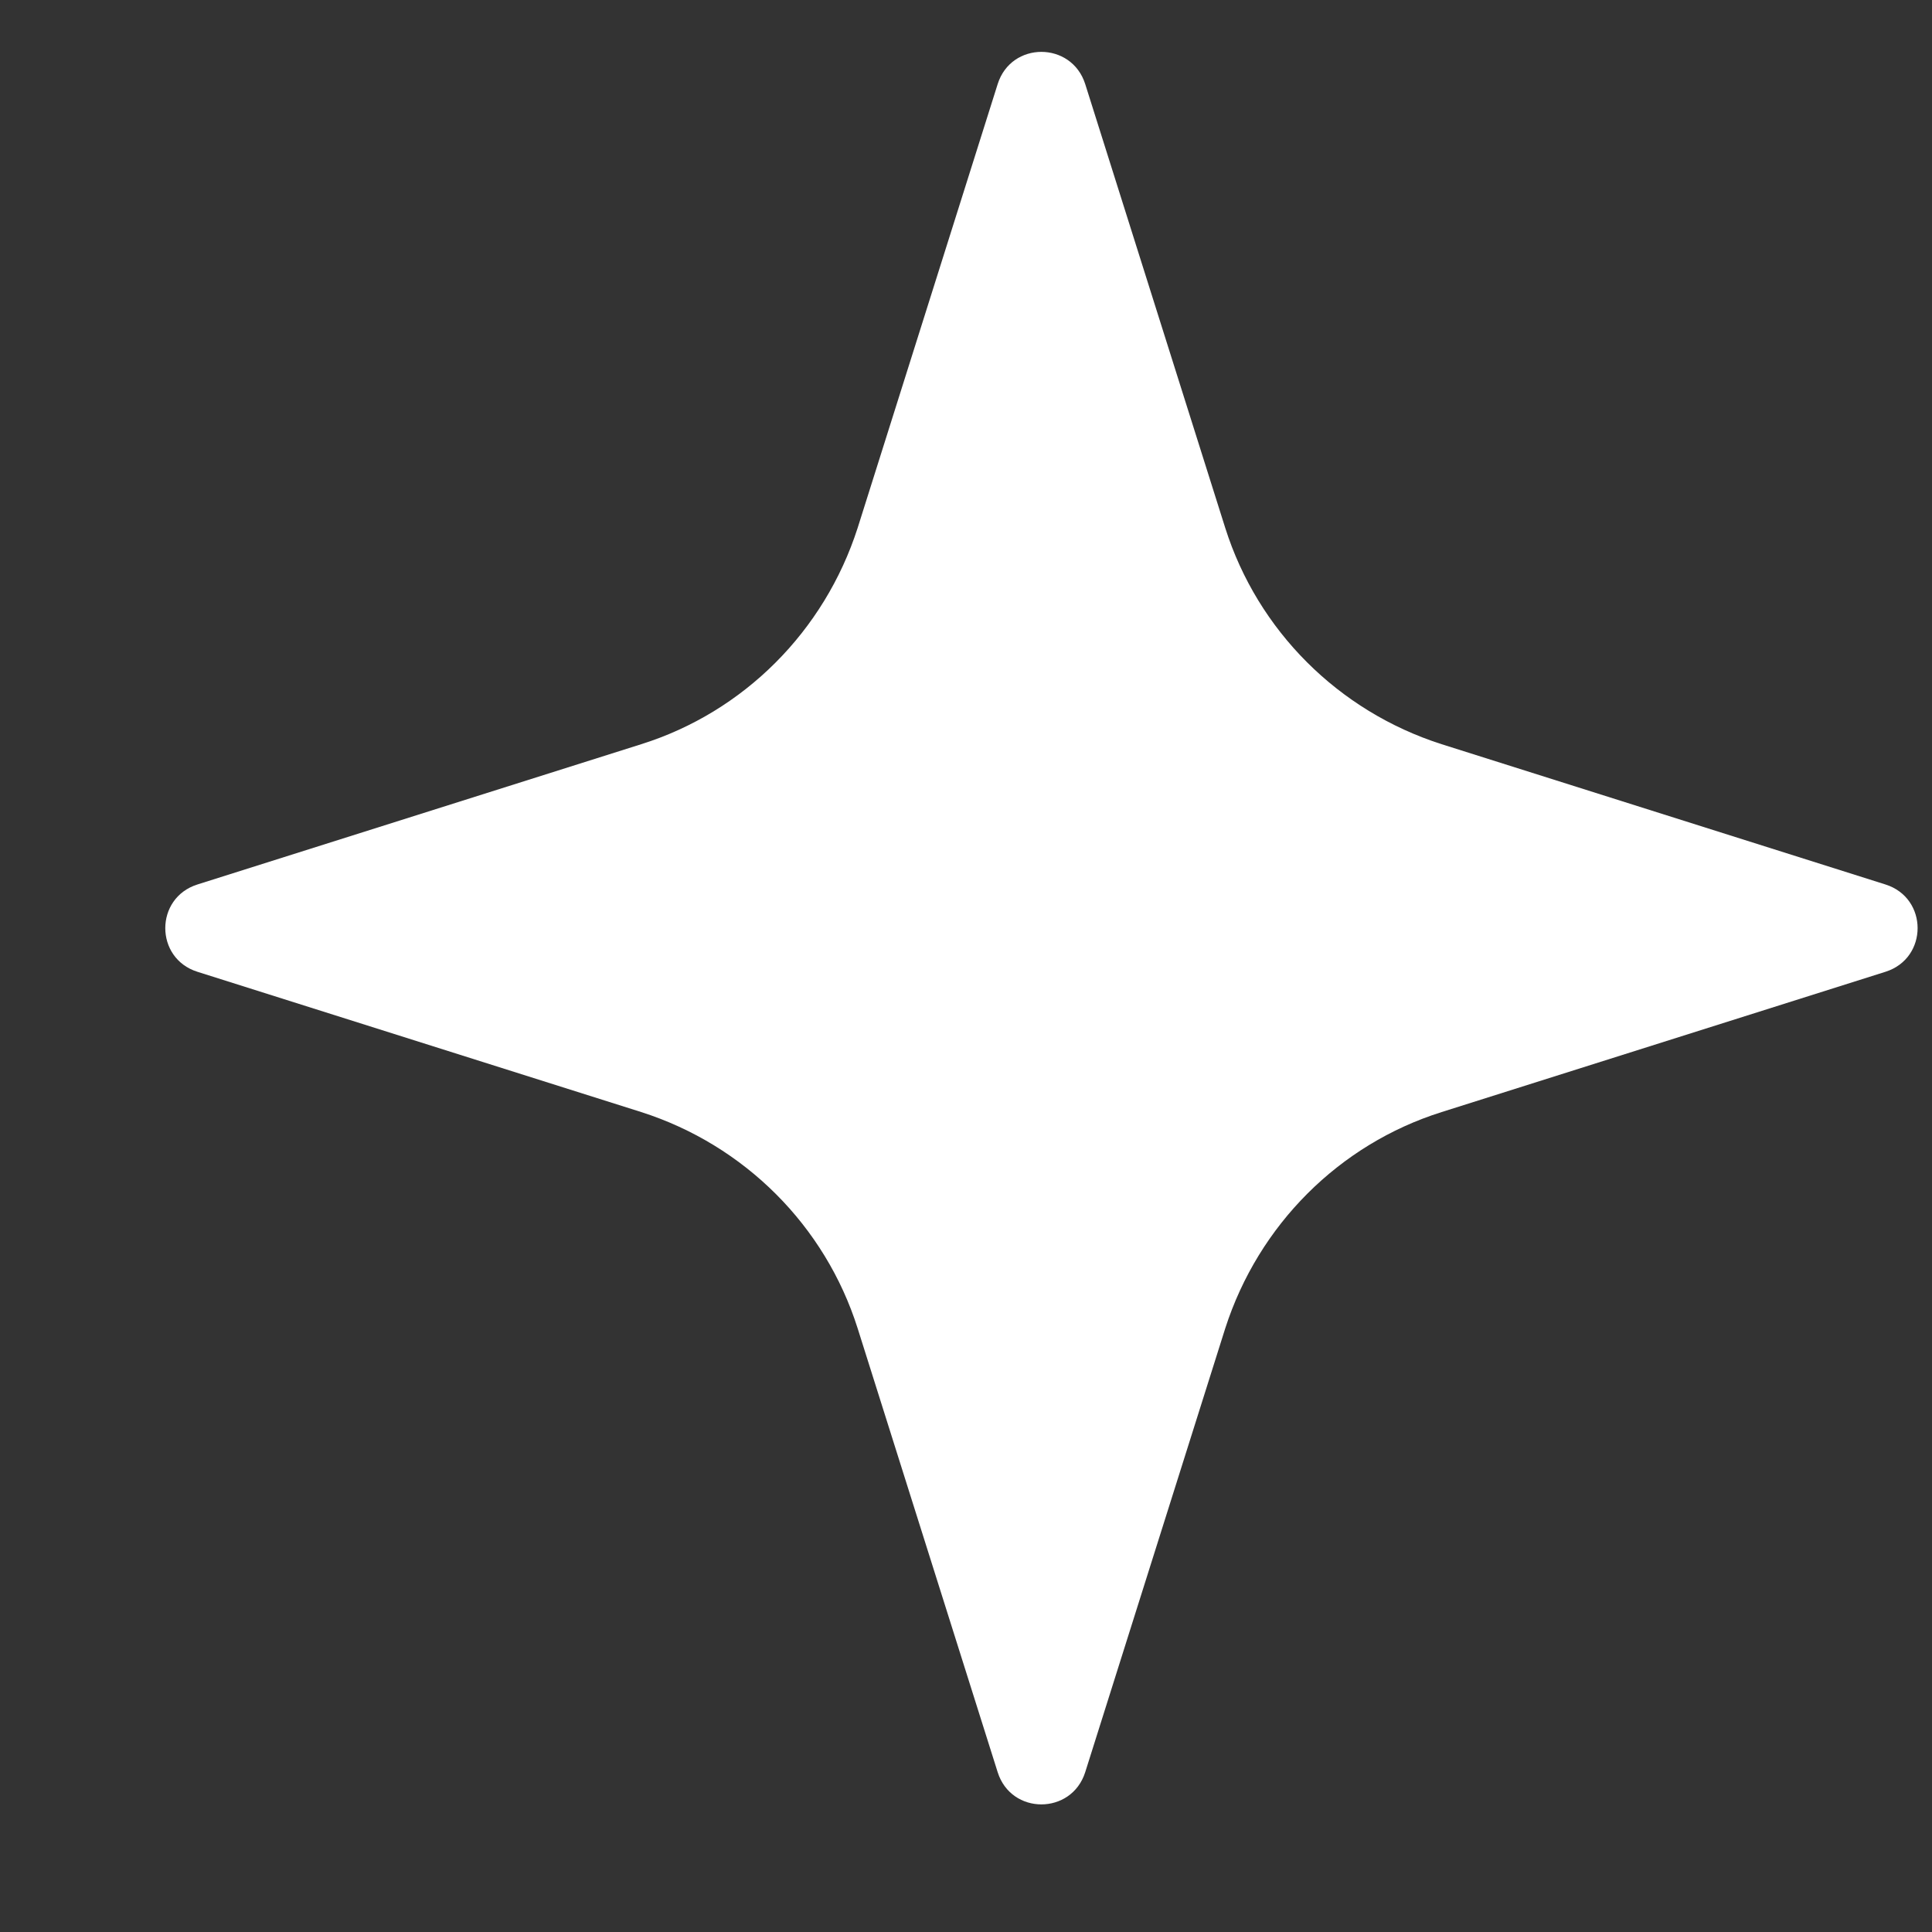 <svg width="10" height="10" viewBox="0 0 10 10" fill="none" xmlns="http://www.w3.org/2000/svg">
<rect x="0" y="0" width="10" height="10" fill="#333333" stroke="none"/>
<path d="M9.759 5.03L7.462 5.756C6.931 5.923 6.514 6.341 6.342 6.875L5.617 9.173C5.546 9.395 5.234 9.395 5.164 9.173L4.439 6.875C4.271 6.345 3.854 5.927 3.319 5.756L1.022 5.03C0.8 4.96 0.8 4.648 1.022 4.578L3.319 3.852C3.85 3.685 4.267 3.267 4.439 2.733L5.164 0.435C5.234 0.213 5.546 0.213 5.617 0.435L6.342 2.733C6.51 3.263 6.927 3.681 7.462 3.852L9.759 4.578C9.981 4.648 9.981 4.96 9.759 5.03Z" fill="white"/>
</svg>
